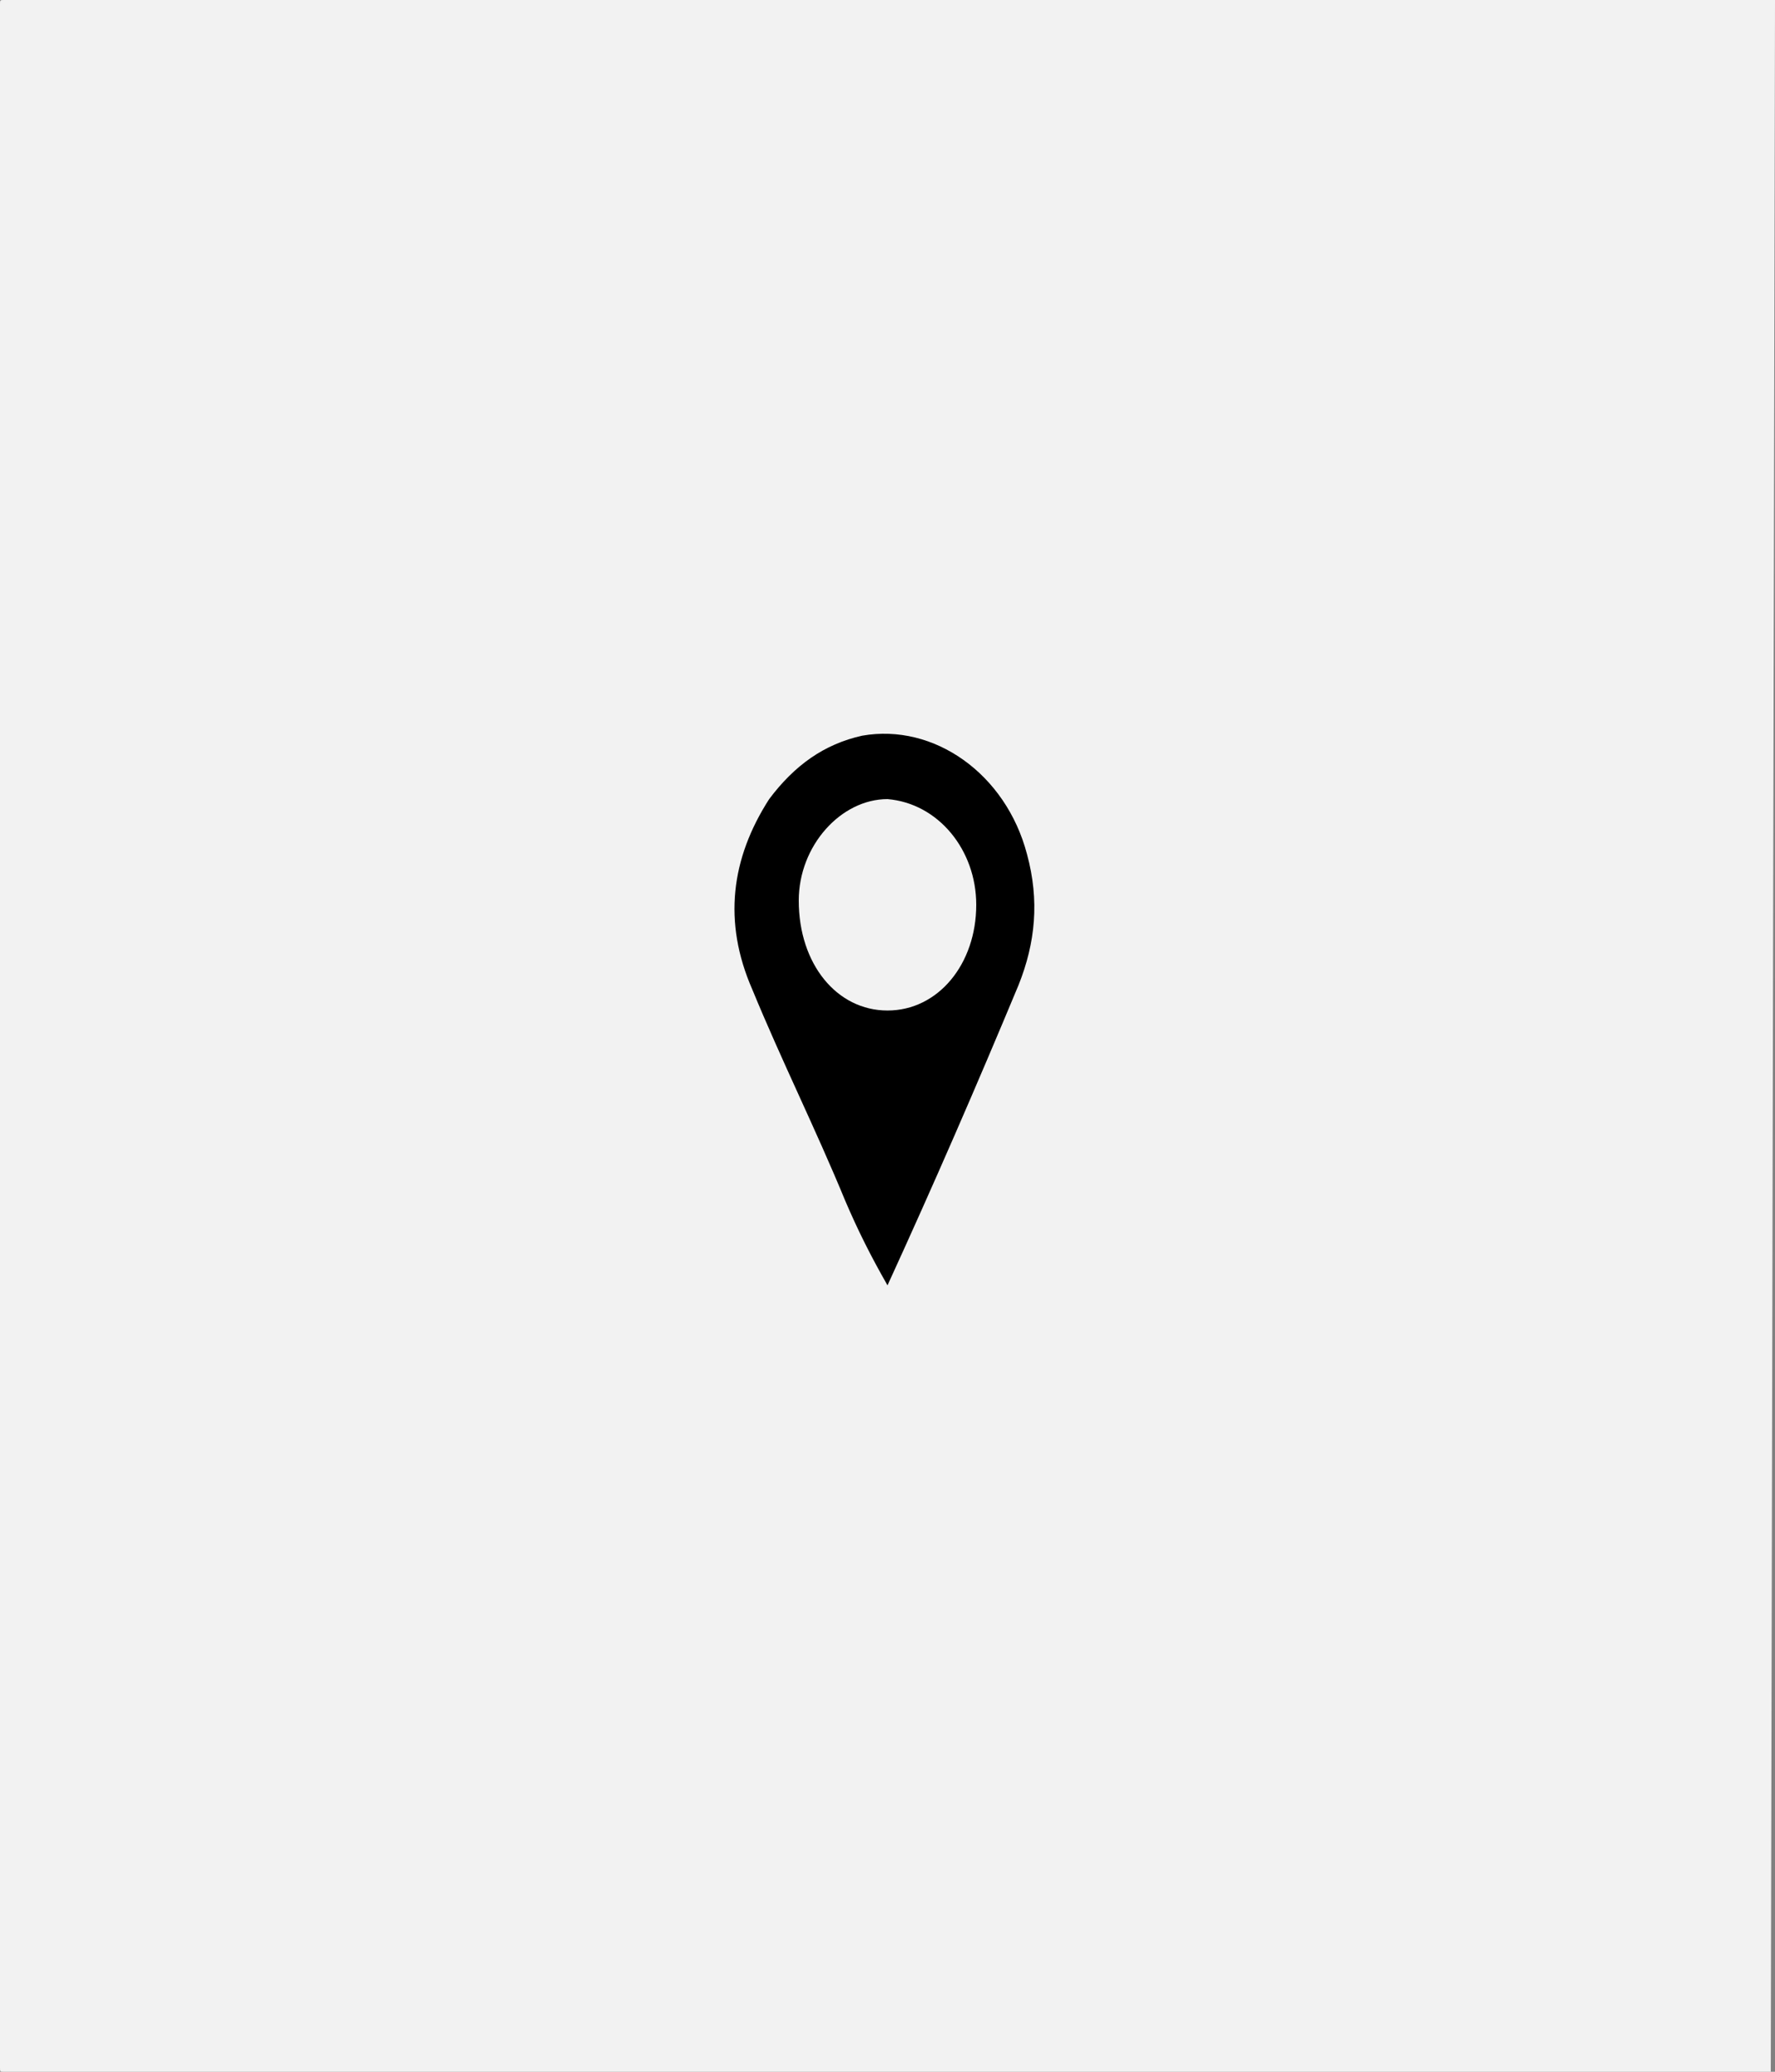 <?xml version="1.0" encoding="utf-8"?>
<!-- Generator: Adobe Illustrator 25.2.2, SVG Export Plug-In . SVG Version: 6.00 Build 0)  -->
<svg version="1.1" id="Calque_1" xmlns="http://www.w3.org/2000/svg" xmlns:xlink="http://www.w3.org/1999/xlink" x="0px" y="0px"
	 viewBox="0 0 42 49" style="enable-background:new 0 0 42 49;" xml:space="preserve">
<rect x="0" y="0" width="42" height="49" fill="#808080" stroke="none"/>
<style type="text/css">
	.st0{fill:#F2F2F2;}
</style>
<path class="st0" d="M41.9,49H0.1C0,49,0,49,0,48.9V0.1C0,0,0,0,0.1,0h41.9C42,0,42,0,42,0.1L41.9,49C42,49,42,49,41.9,49z M20.9,49
	c0.1-0.2,0.1-0.3,0.2-0.4"/>
<path d="M21,30.4C21,30.4,21,30.4,21,30.4c-0.4-0.7-0.7-1.3-1-2c-0.7-1.7-1.5-3.3-2.2-5c-0.7-1.6-0.5-3.1,0.4-4.5
	c0.6-0.8,1.3-1.3,2.2-1.5c1.7-0.3,3.4,0.9,3.9,2.8c0.3,1.1,0.2,2.1-0.2,3.1C23.1,25.7,22.1,28,21,30.4C21,30.4,21,30.4,21,30.4z
	 M21,23.9c1.2,0,2.1-1.1,2.1-2.5c0-1.3-0.9-2.4-2.1-2.5c-1.1,0-2.1,1.1-2.1,2.4C18.9,22.8,19.8,23.9,21,23.9z"/>
</svg>

